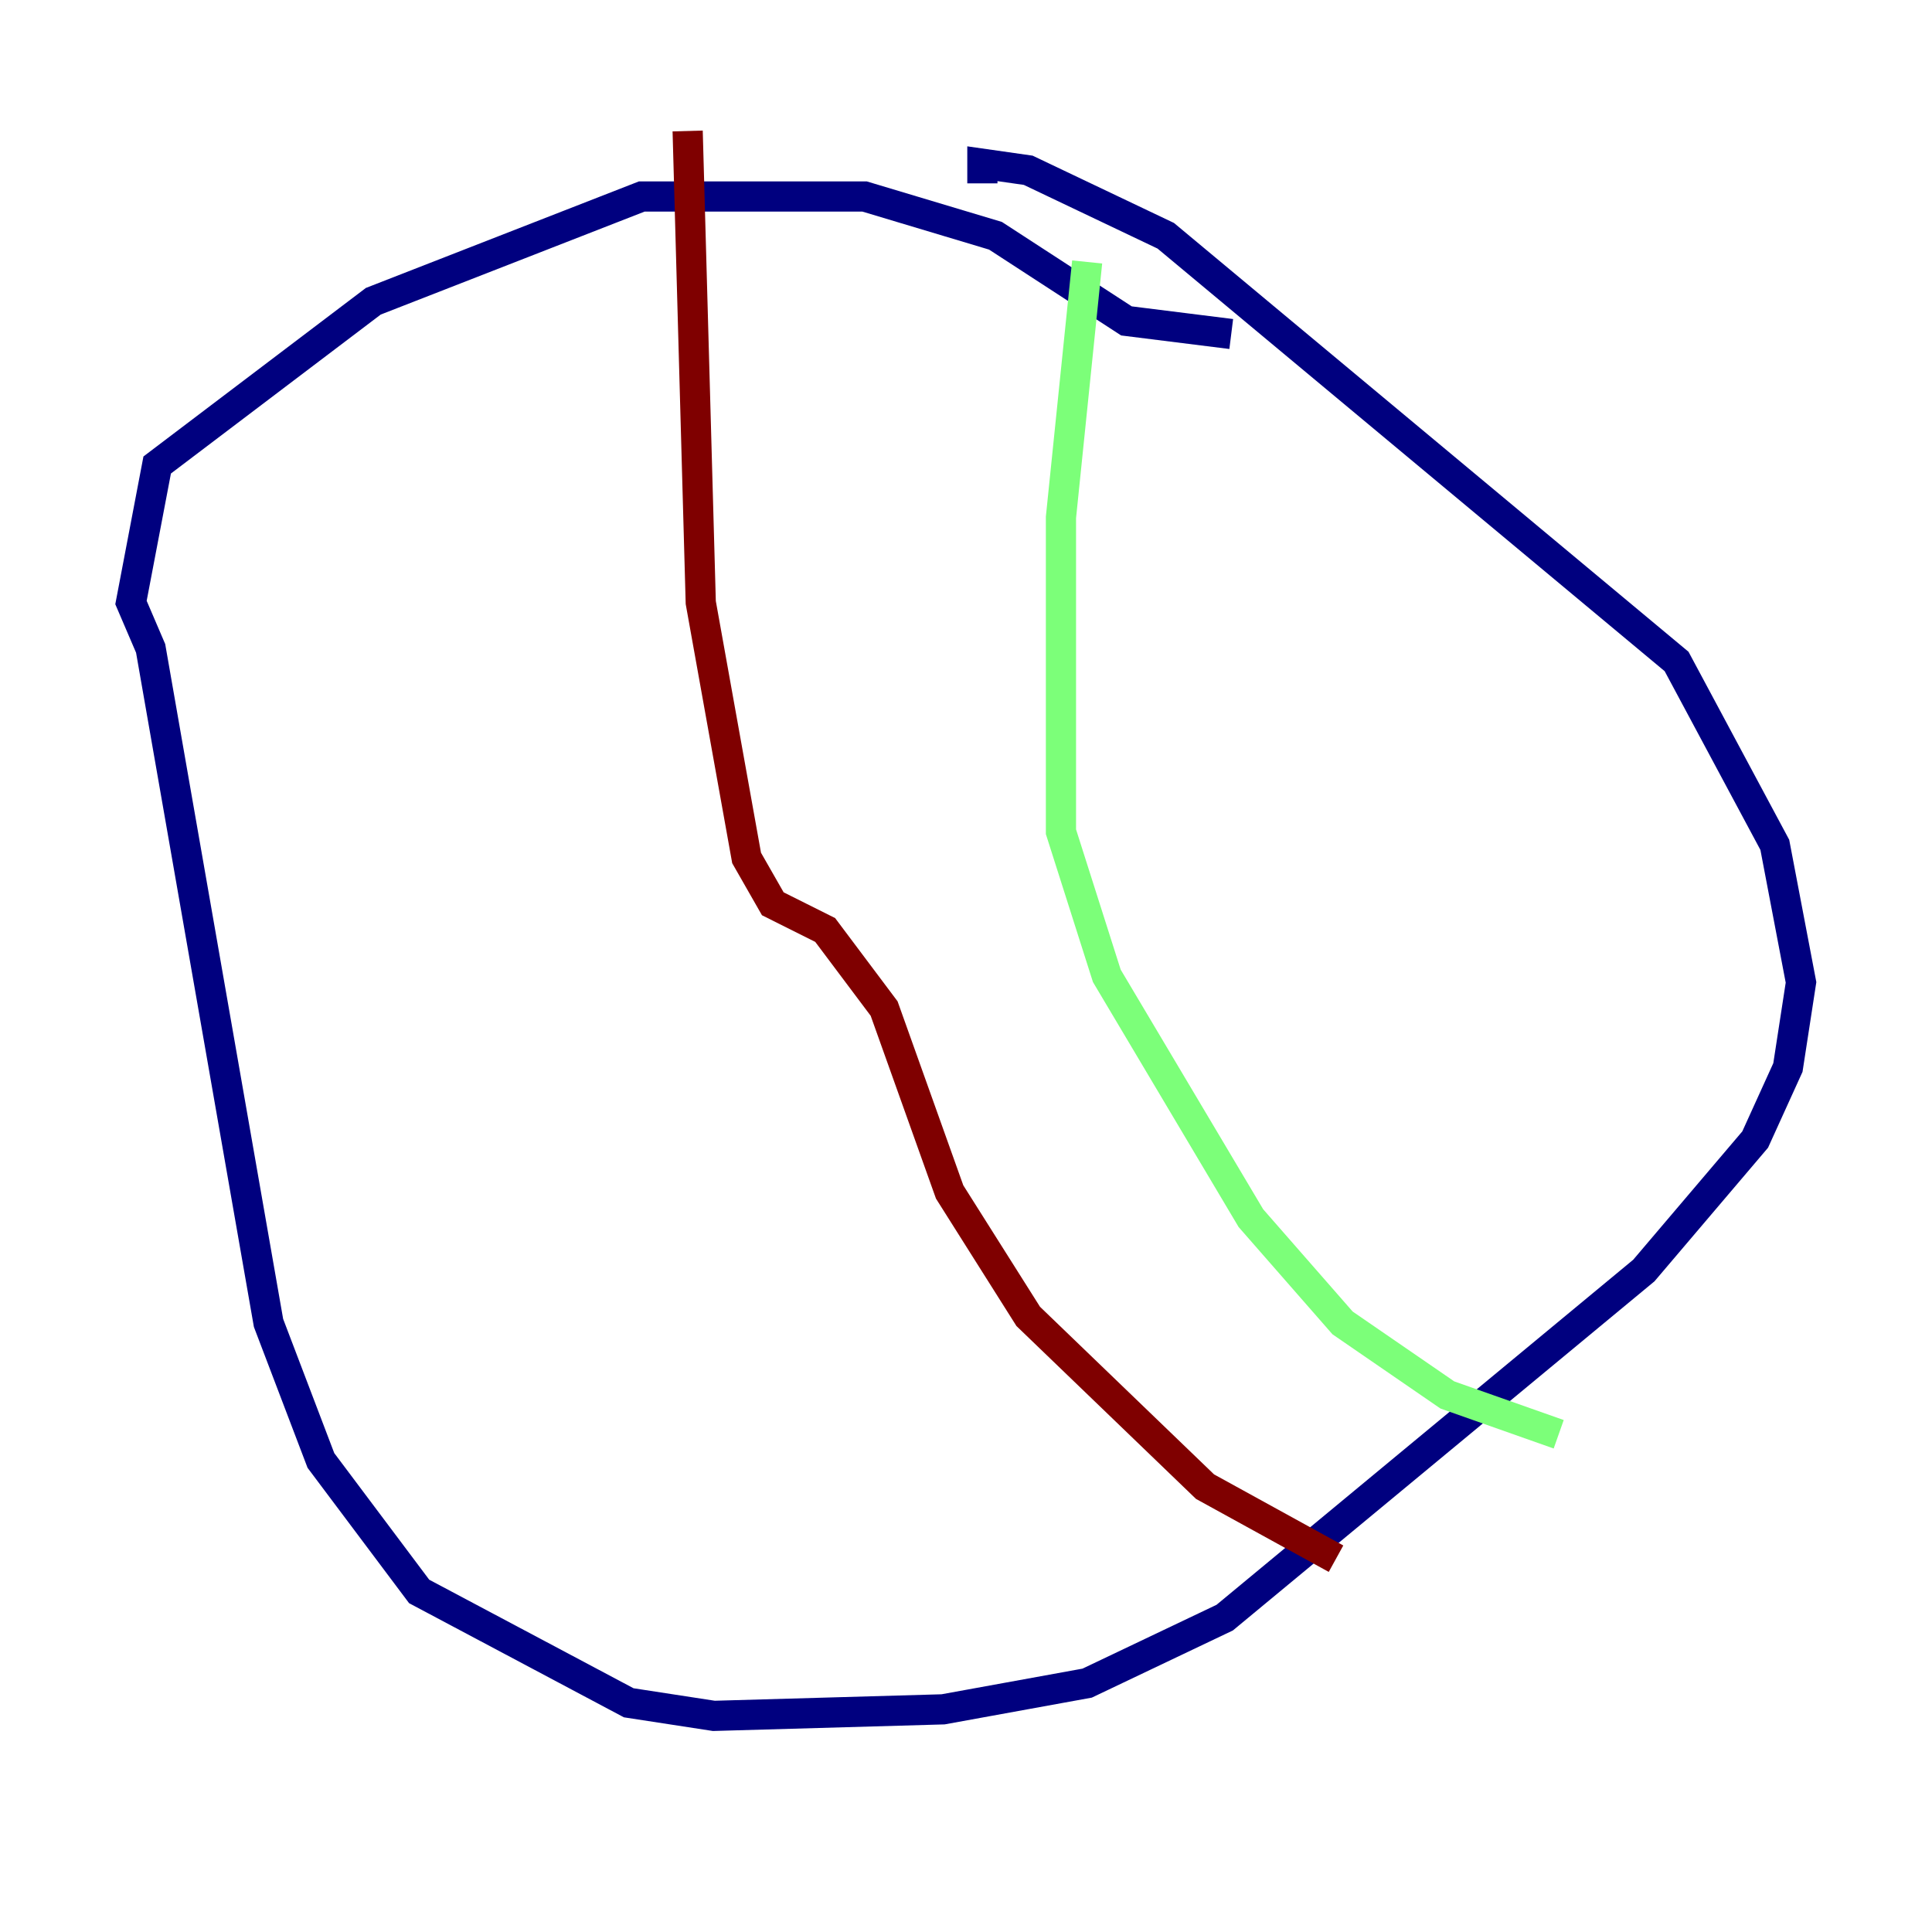 <?xml version="1.0" encoding="utf-8" ?>
<svg baseProfile="tiny" height="128" version="1.2" viewBox="0,0,128,128" width="128" xmlns="http://www.w3.org/2000/svg" xmlns:ev="http://www.w3.org/2001/xml-events" xmlns:xlink="http://www.w3.org/1999/xlink"><defs /><polyline fill="none" points="81.573,22.129 74.63,21.261 65.953,15.62 57.275,13.017 42.522,13.017 24.732,19.959 10.414,30.807 8.678,39.919 9.98,42.956 17.79,87.647 21.261,96.759 27.77,105.437 41.654,112.814 47.295,113.681 62.481,113.248 72.027,111.512 81.139,107.173 108.909,84.176 116.285,75.498 118.454,70.725 119.322,65.085 117.586,55.973 111.078,43.824 77.234,15.62 68.122,11.281 65.085,10.848 65.085,12.149" stroke="#00007f" stroke-width="2" /><polyline fill="none" points="72.027,17.356 70.291,34.278 70.291,55.105 73.329,64.651 82.875,80.705 88.949,87.647 95.891,92.42 103.268,95.024" stroke="#7cff79" stroke-width="2" /><polyline fill="none" points="45.559,8.678 46.427,39.919 49.464,56.841 51.2,59.878 54.671,61.614 58.576,66.82 62.915,78.969 68.122,87.214 79.837,98.495 88.515,103.268" stroke="#7f0000" stroke-width="2" /></svg>
